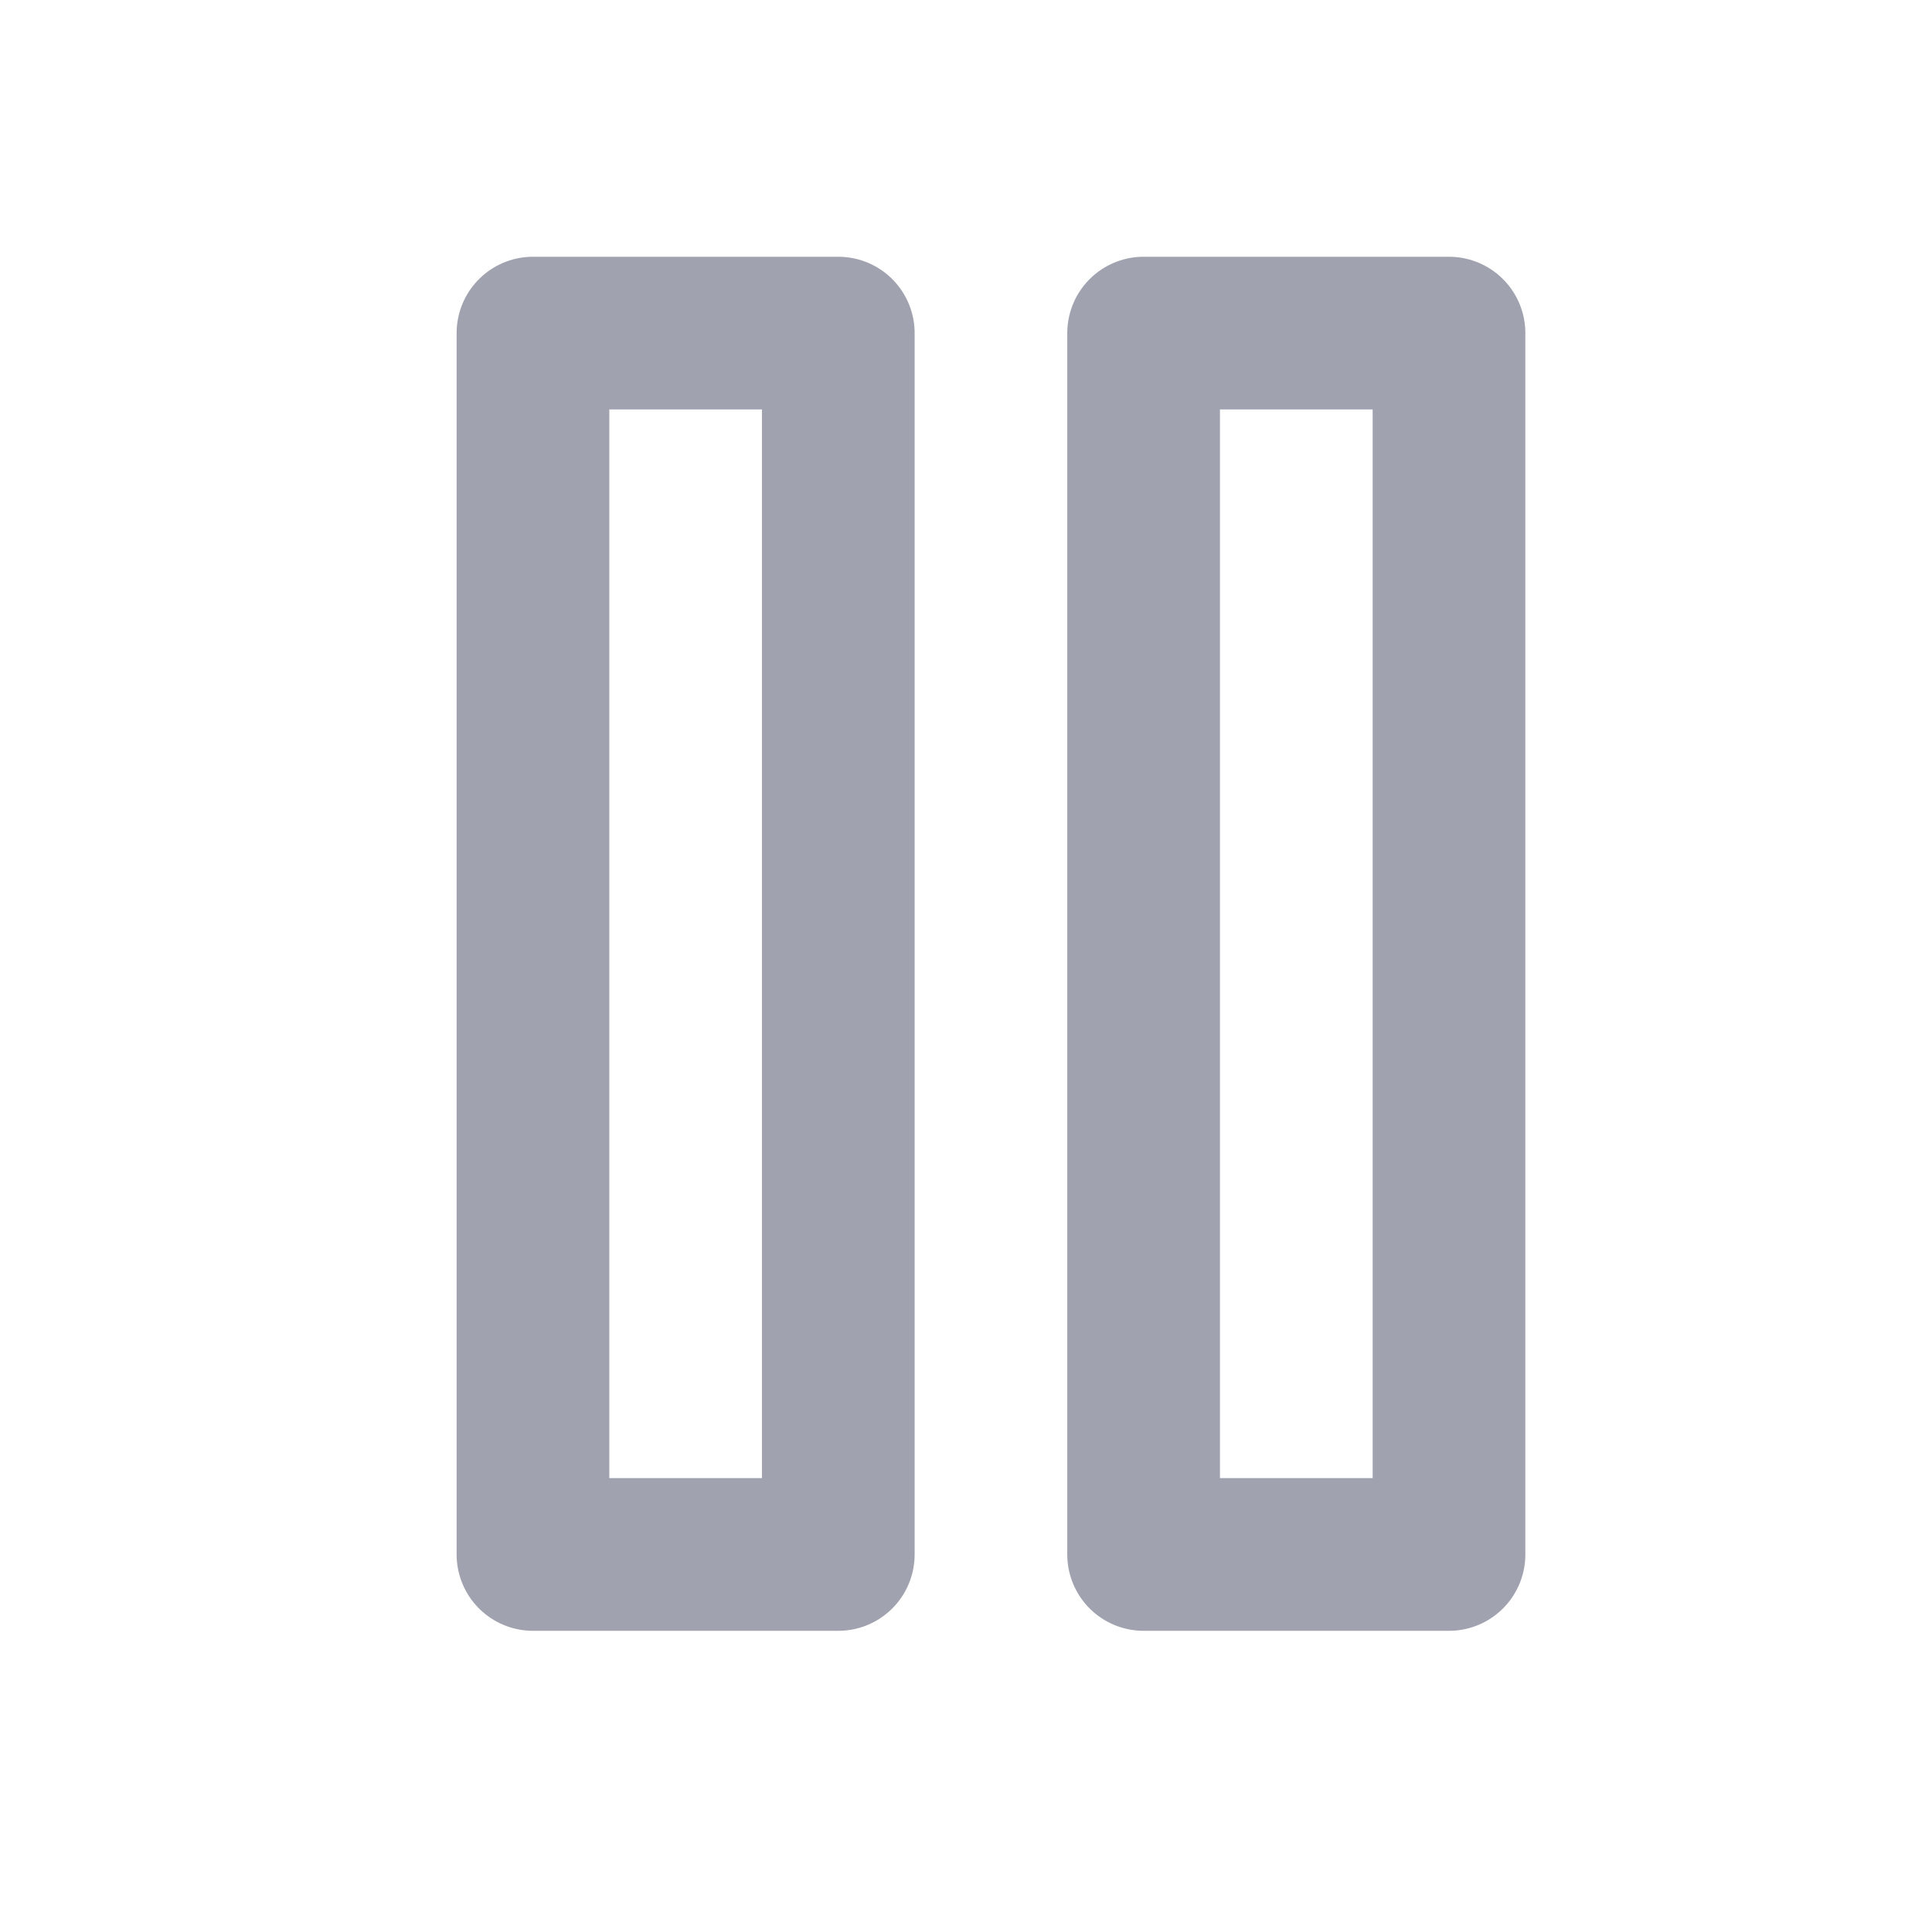 <svg width="29" height="29" viewBox="0 0 29 29" fill="none" xmlns="http://www.w3.org/2000/svg">
<path d="M12.583 5H8V23.333H12.583V5Z" stroke="#A0A2B0" stroke-width="2.292" stroke-linecap="round" stroke-linejoin="round"/>
<path d="M21.75 5H17.166V23.333H21.75V5Z" stroke="#A0A2B0" stroke-width="2.292" stroke-linecap="round" stroke-linejoin="round"/>
</svg>
